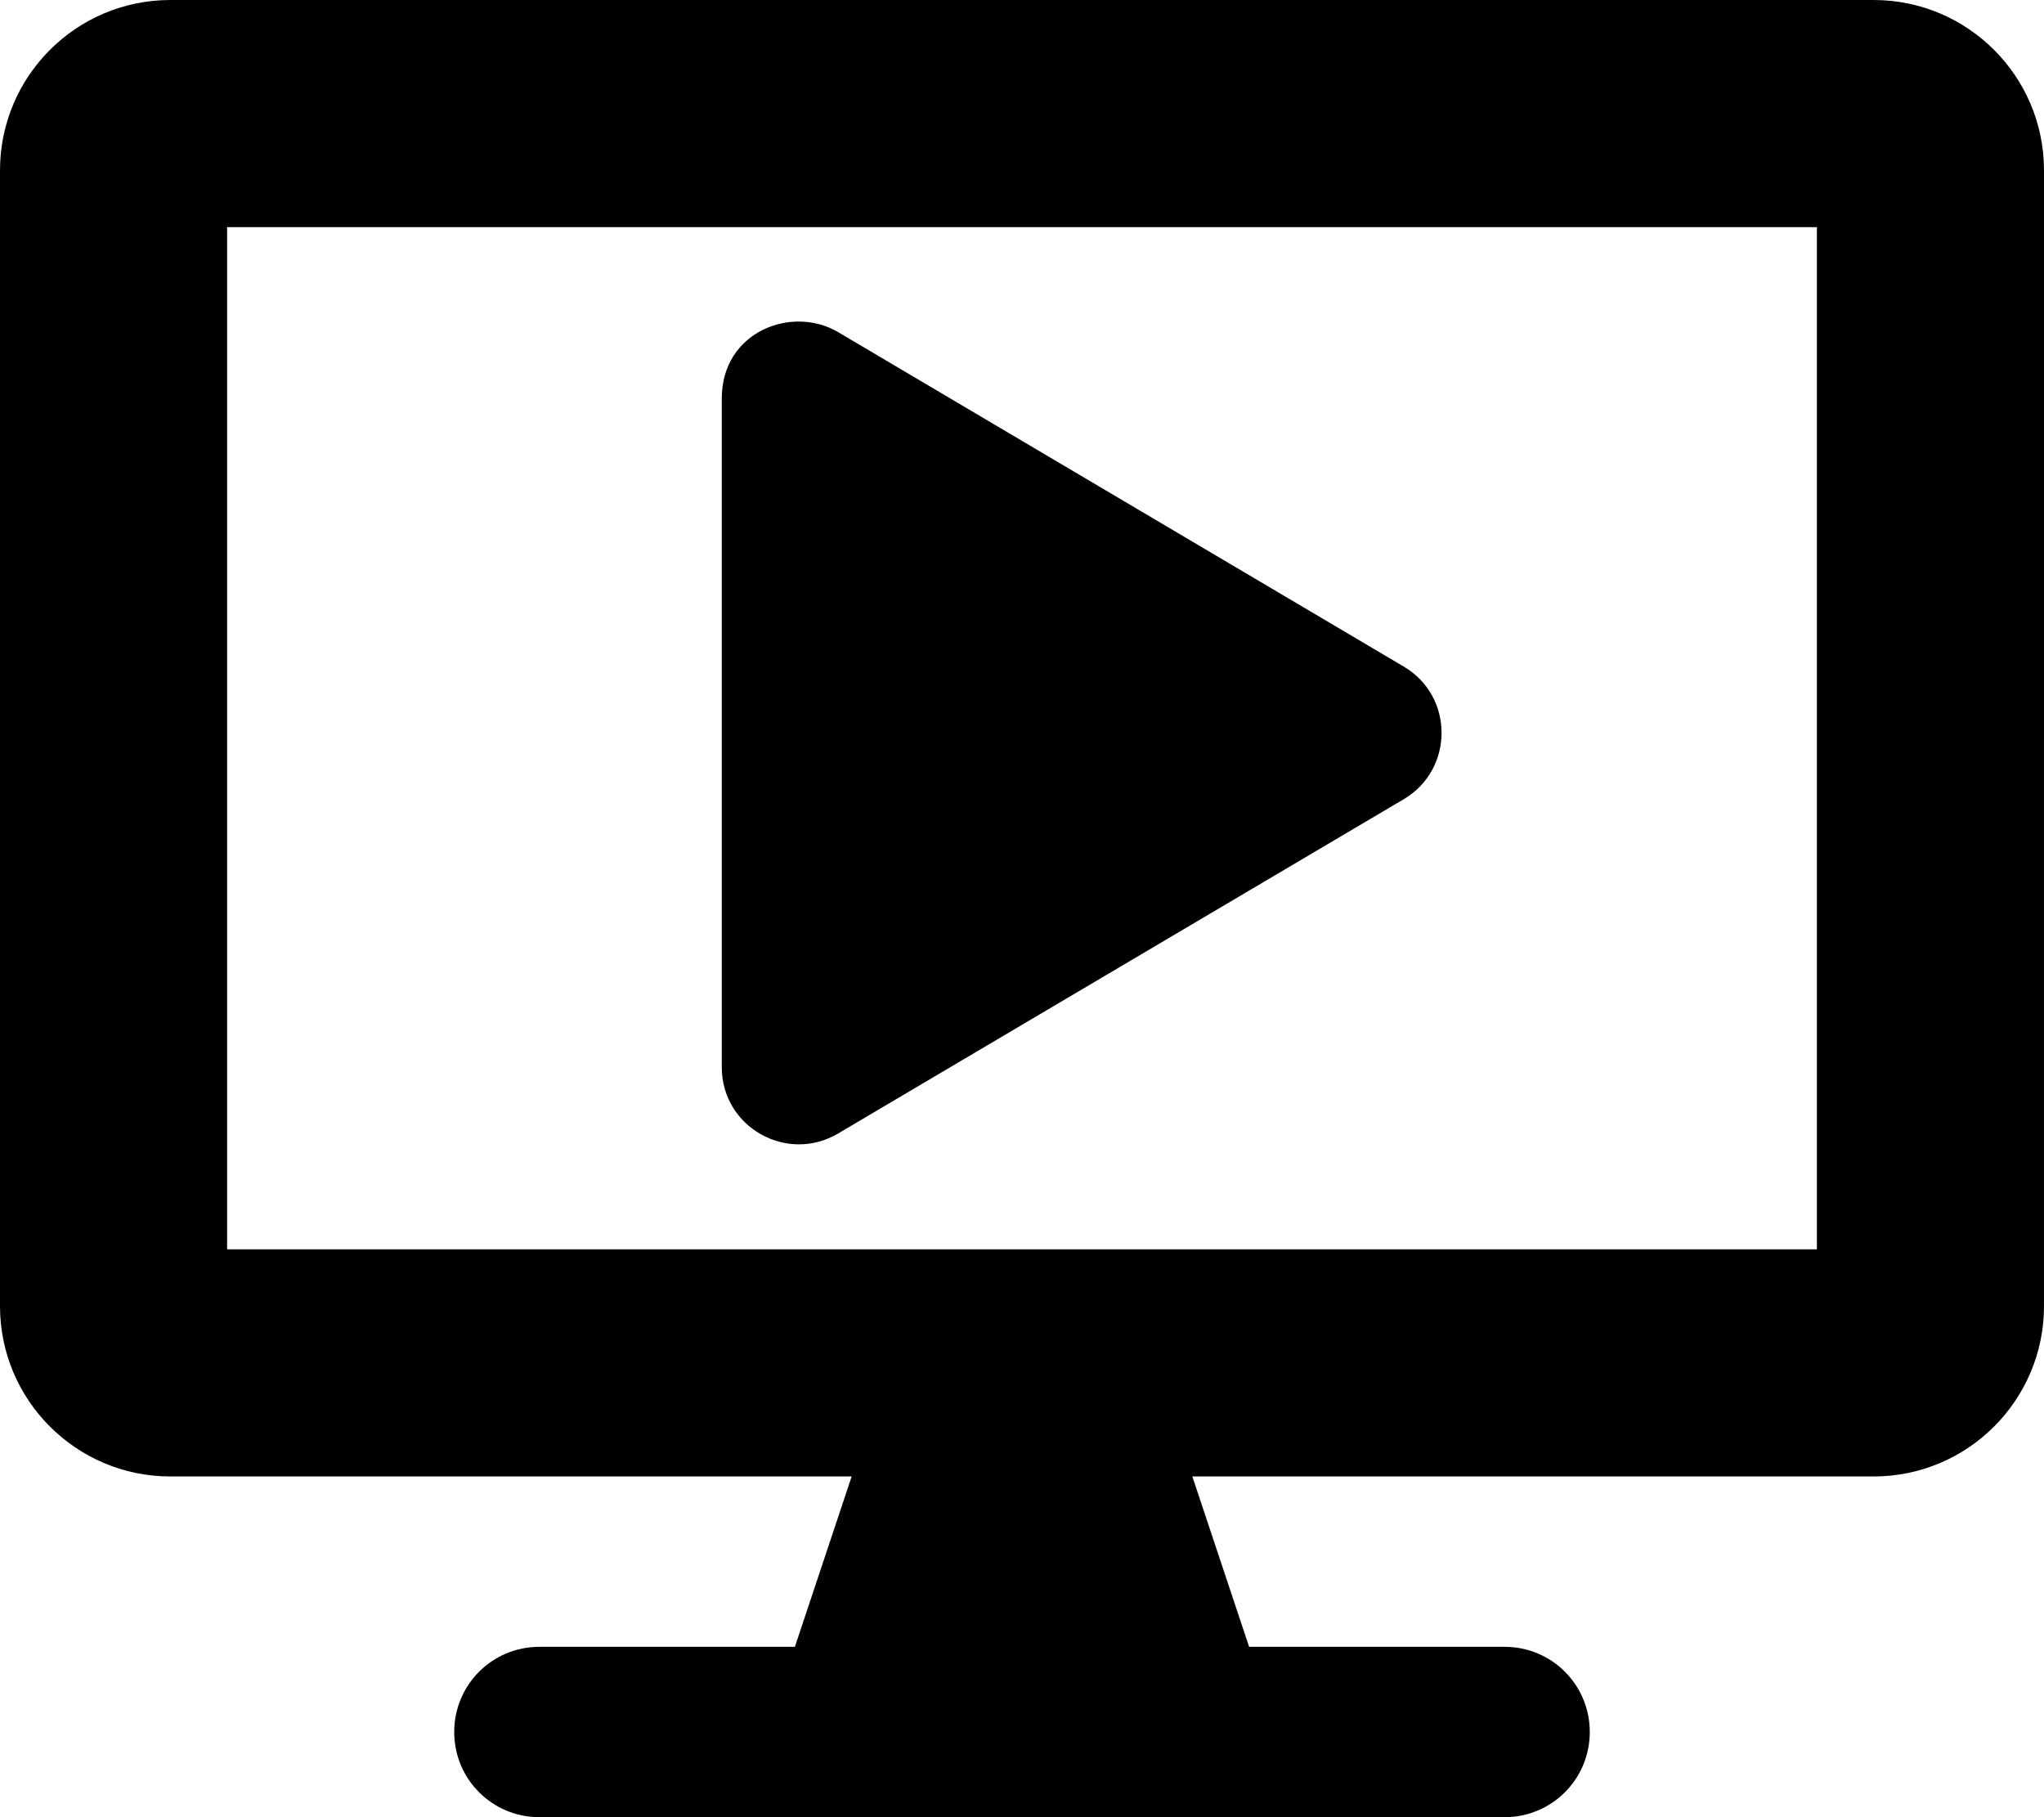 <?xml version="1.0" encoding="UTF-8" standalone="no"?>
<svg xmlns="http://www.w3.org/2000/svg" viewBox="0 0 576 512">
  <path fill="currentColor" 
     d="M528 0H48C21.5 0 0 21.5 0 48v320c0 26.5 21.5 48 48 48h192l-16 48h-72c-13.3 0-24 10.7-24 24s10.7 24 24 24h272c13.3 0 24-10.7 24-24s-10.7-24-24-24h-72l-16-48h192c26.5 0 48-21.5 48-48V48c0-26.5-21.5-48-48-48zm-16 352H64V64h448v288z" />
  <path fill="currentColor" 
     d="M 395.551,187.795 236.177,93.574 c -12.949,-7.652 -32.781,-0.226 -32.781,18.699 v 188.397 c 0,16.979 18.428,27.211 32.781,18.699 l 159.375,-94.176 c 14.217,-8.376 14.262,-29.023 0,-37.399 z" />
</svg>
